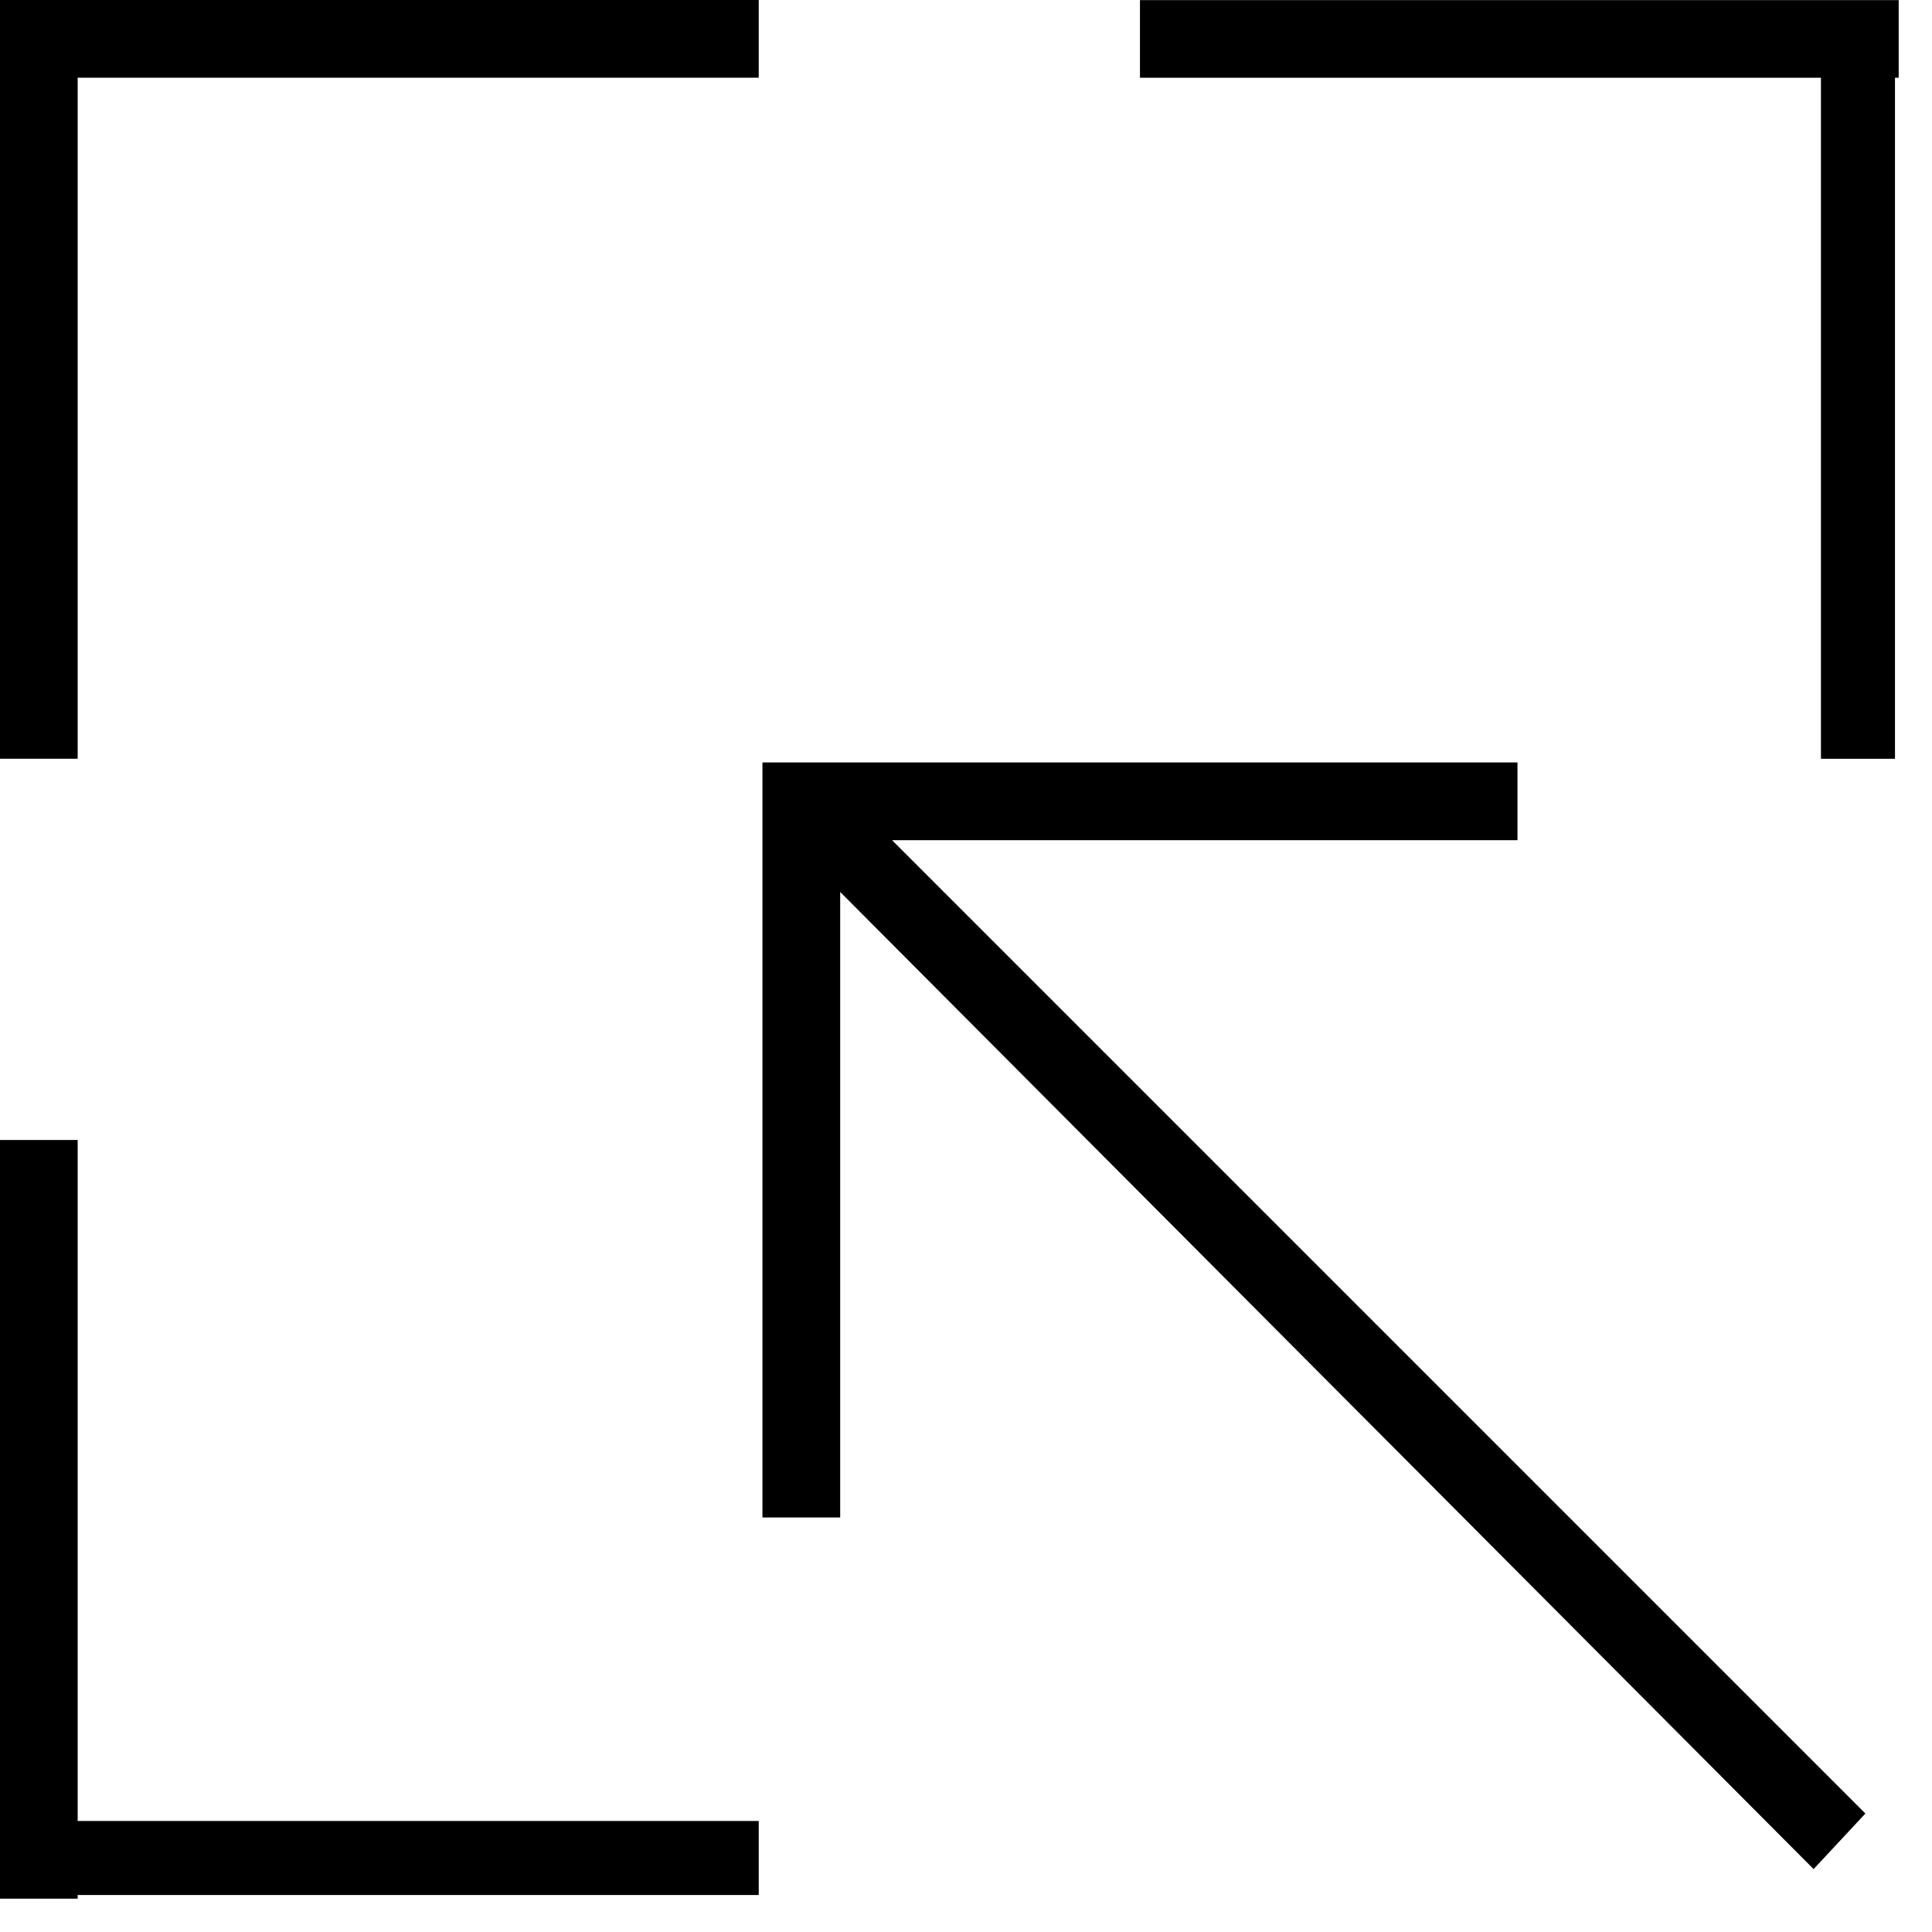 <svg xmlns="http://www.w3.org/2000/svg" viewBox="0 0 25 25" id="interact">
  <path d="M24.569,1.006 C24.569,1.006 24.569,0.001 24.569,0.001 C24.569,0.001 24.521,0.001 24.521,0.001 C24.521,0.001 23.563,0.001 23.563,0.001 C23.563,0.001 14.751,0.001 14.751,0.001 C14.751,0.001 14.751,1.006 14.751,1.006 C14.751,1.006 23.563,1.006 23.563,1.006 C23.563,1.006 23.563,9.819 23.563,9.819 C23.563,9.819 24.521,9.819 24.521,9.819 C24.521,9.819 24.521,1.006 24.521,1.006 C24.521,1.006 24.569,1.006 24.569,1.006 Z M11.542,10.872 C11.542,10.872 19.636,10.872 19.636,10.872 C19.636,10.872 19.636,9.866 19.636,9.866 C19.636,9.866 10.872,9.866 10.872,9.866 C10.872,9.866 9.866,9.866 9.866,9.866 C9.866,9.866 9.866,9.866 9.866,9.866 C9.866,9.866 9.866,10.872 9.866,10.872 C9.866,10.872 9.866,19.636 9.866,19.636 C9.866,19.636 10.872,19.636 10.872,19.636 C10.872,19.636 10.872,11.542 10.872,11.542 C10.872,11.542 23.468,24.186 23.468,24.186 C23.468,24.186 24.138,23.467 24.138,23.467 C24.138,23.467 11.542,10.871 11.542,10.871 L11.542,10.872 Z M9.818,0 C9.818,0 1.005,0 1.005,0 C1.005,0 0,0 0,0 C0,0 0,0 0,0 C0,0 0,1.005 0,1.005 C0,1.005 0,9.818 0,9.818 C0,9.818 1.005,9.818 1.005,9.818 C1.005,9.818 1.005,1.005 1.005,1.005 C1.005,1.005 9.818,1.005 9.818,1.005 C9.818,1.005 9.818,0 9.818,0 Z M1.005,23.563 C1.005,23.563 1.005,14.751 1.005,14.751 C1.005,14.751 0,14.751 0,14.751 C0,14.751 0,23.563 0,23.563 C0,23.563 0,24.521 0,24.521 C0,24.521 0,24.569 0,24.569 C0,24.569 1.005,24.569 1.005,24.569 C1.005,24.569 1.005,24.521 1.005,24.521 C1.005,24.521 9.818,24.521 9.818,24.521 C9.818,24.521 9.818,23.563 9.818,23.563 C9.818,23.563 1.005,23.563 1.005,23.563 Z"/>
  <title>Interact</title>
</svg>